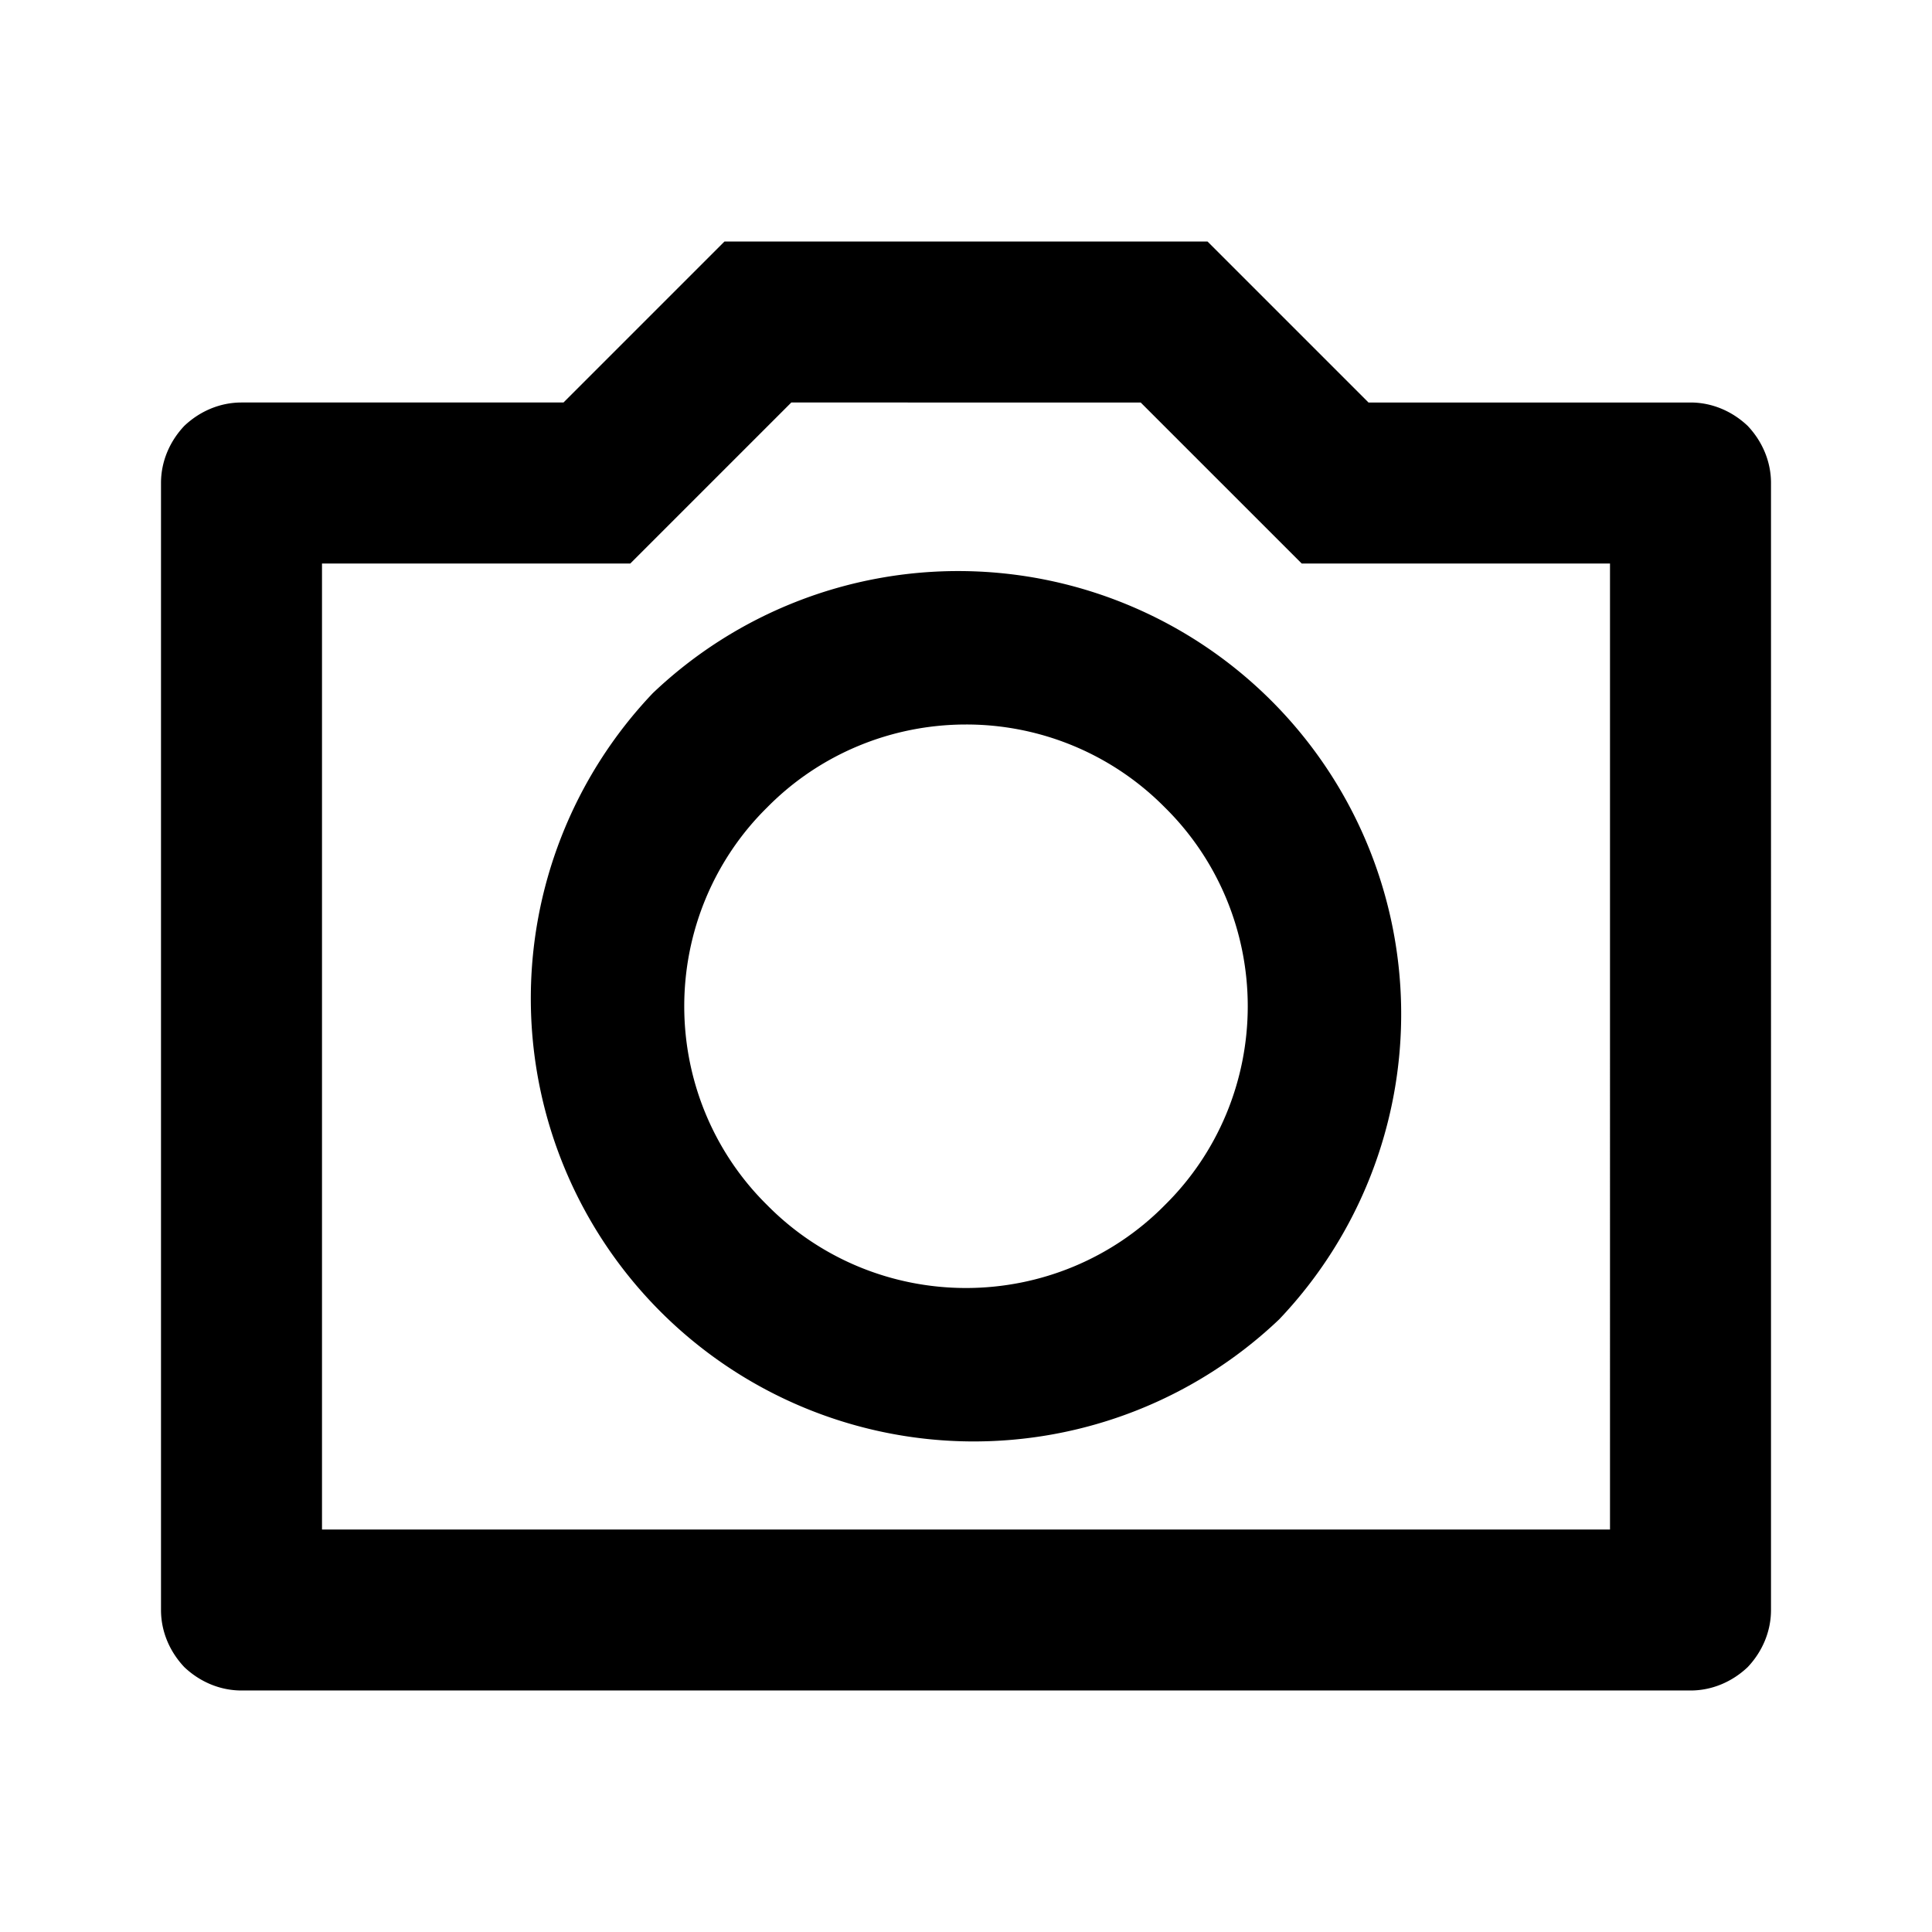 <svg width="24" height="24" fill="none" xmlns="http://www.w3.org/2000/svg"><mask id="a" style="mask-type:alpha" maskUnits="userSpaceOnUse" x="0" y="0" width="24" height="24"><path d="M24 0H0v24h24V0Z" fill="#fff"/></mask><g mask="url(#a)"><path fill-rule="evenodd" clip-rule="evenodd" d="M7.83 7H4v12h16V7h-3.83l-2-2H9.83l-2 2ZM21 21c.27 0 .52-.11.71-.29.18-.19.29-.44.29-.71V6c0-.27-.11-.52-.29-.71-.19-.18-.44-.29-.71-.29h-4l-2-2H9L7 5H3c-.27 0-.52.11-.71.29-.18.19-.29.44-.29.71v14c0 .27.11.52.29.71.19.18.44.29.71.29h18Zm-5.11-4.61a5.503 5.503 0 0 0-7.78-7.78 5.503 5.503 0 0 0 7.78 7.78Zm-1.42-1.42c.66-.65 1.03-1.54 1.03-2.47 0-.93-.37-1.82-1.03-2.47A3.464 3.464 0 0 0 12 9c-.93 0-1.82.37-2.47 1.03-.66.65-1.03 1.54-1.03 2.47 0 .93.37 1.82 1.03 2.47.65.66 1.54 1.03 2.47 1.03.93 0 1.82-.37 2.47-1.03Z" fill="currentColor"/></g></svg>